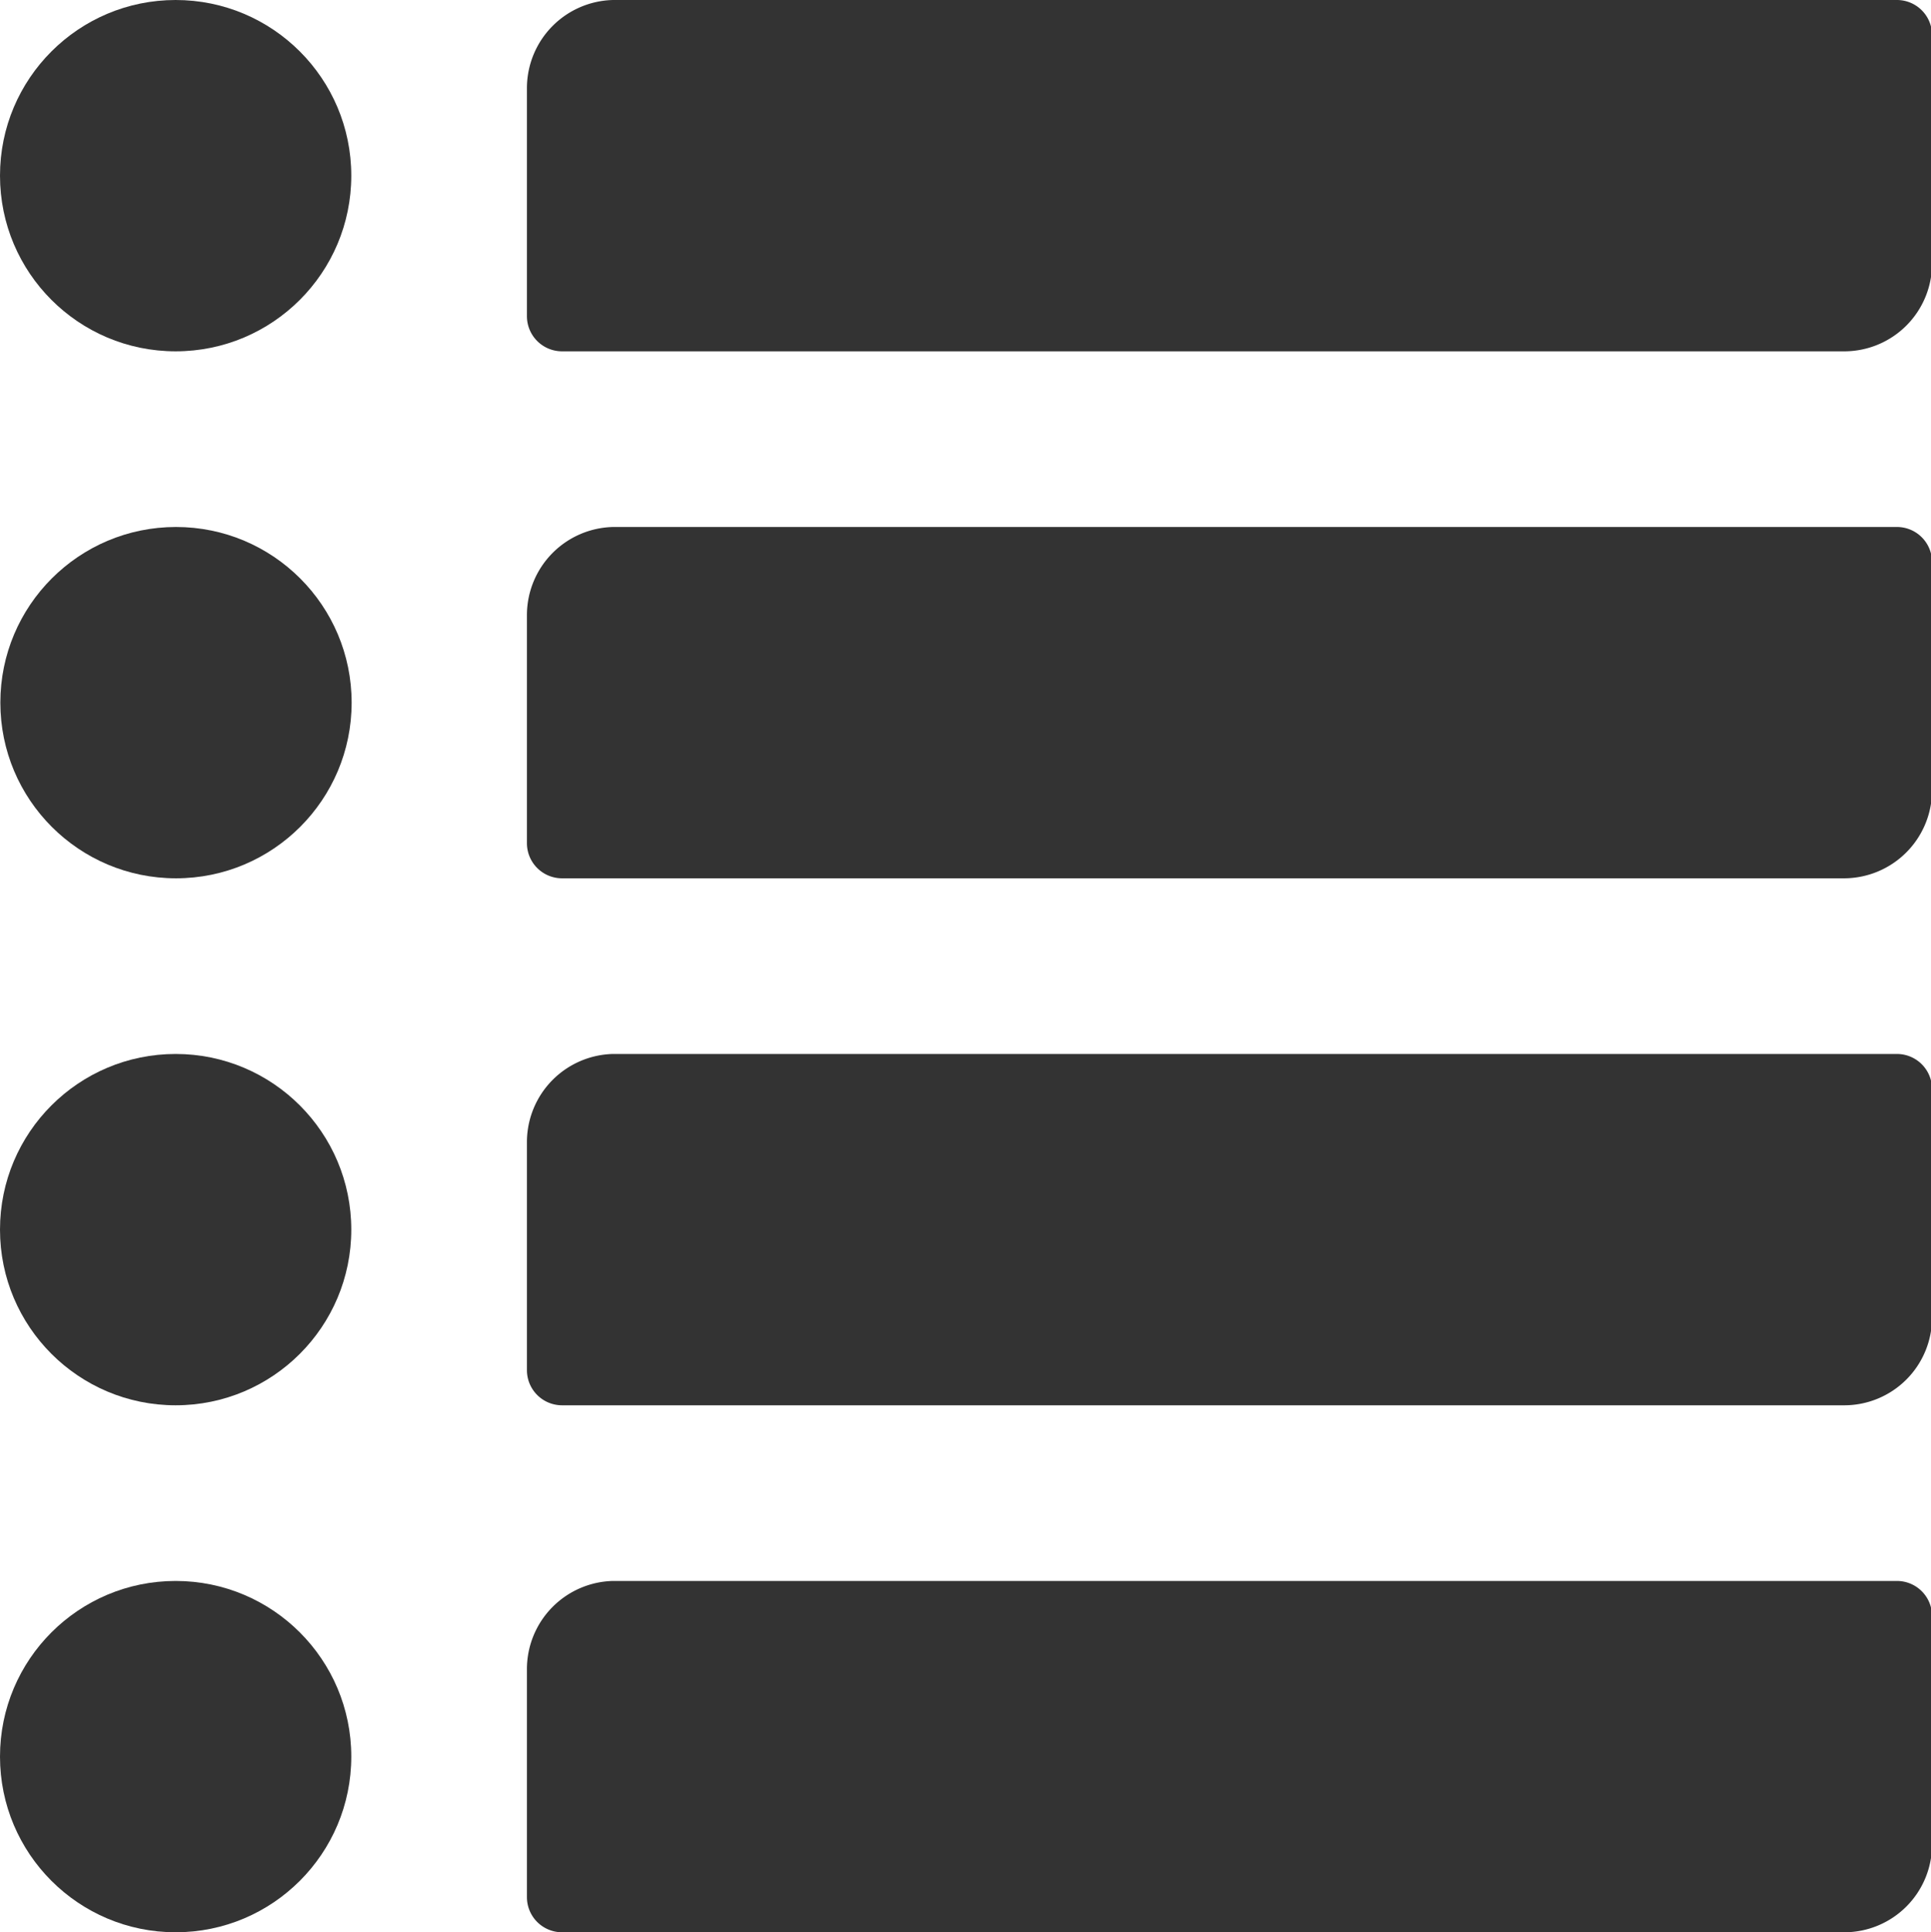 <svg xmlns="http://www.w3.org/2000/svg" viewBox="0 0 54.97 55"><defs><style>.cls-1{fill:#333;}</style></defs><title>Asset 111</title><g id="Layer_2" data-name="Layer 2"><g id="Row8"><g id="icon-list"><g id="symbol"><circle class="cls-1" cx="5" cy="35" r="5"/><circle class="cls-1" cx="5" cy="5" r="5"/><circle class="cls-1" cx="5" cy="50" r="5"/><path class="cls-1" d="M52.46,10H16a1,1,0,0,1-1-1V2.5A2.51,2.51,0,0,1,17.45,0H54a1,1,0,0,1,1,1V7.5a2.5,2.5,0,0,1-2.5,2.5"/><path class="cls-1" d="M52.46,40H16a1,1,0,0,1-1-1V32.5A2.51,2.51,0,0,1,17.45,30H54a1,1,0,0,1,1,1v6.5a2.5,2.5,0,0,1-2.5,2.5"/><circle class="cls-1" cx="5.01" cy="20" r="5"/><path class="cls-1" d="M52.47,25H16a1,1,0,0,1-1-1V17.5A2.51,2.51,0,0,1,17.46,15H54a1,1,0,0,1,1,1v6.5a2.51,2.51,0,0,1-2.5,2.5"/><path class="cls-1" d="M52.46,55H16a1,1,0,0,1-1-1V47.5A2.51,2.51,0,0,1,17.45,45H54a1,1,0,0,1,1,1v6.5a2.5,2.5,0,0,1-2.5,2.5"/></g></g></g></g></svg>
